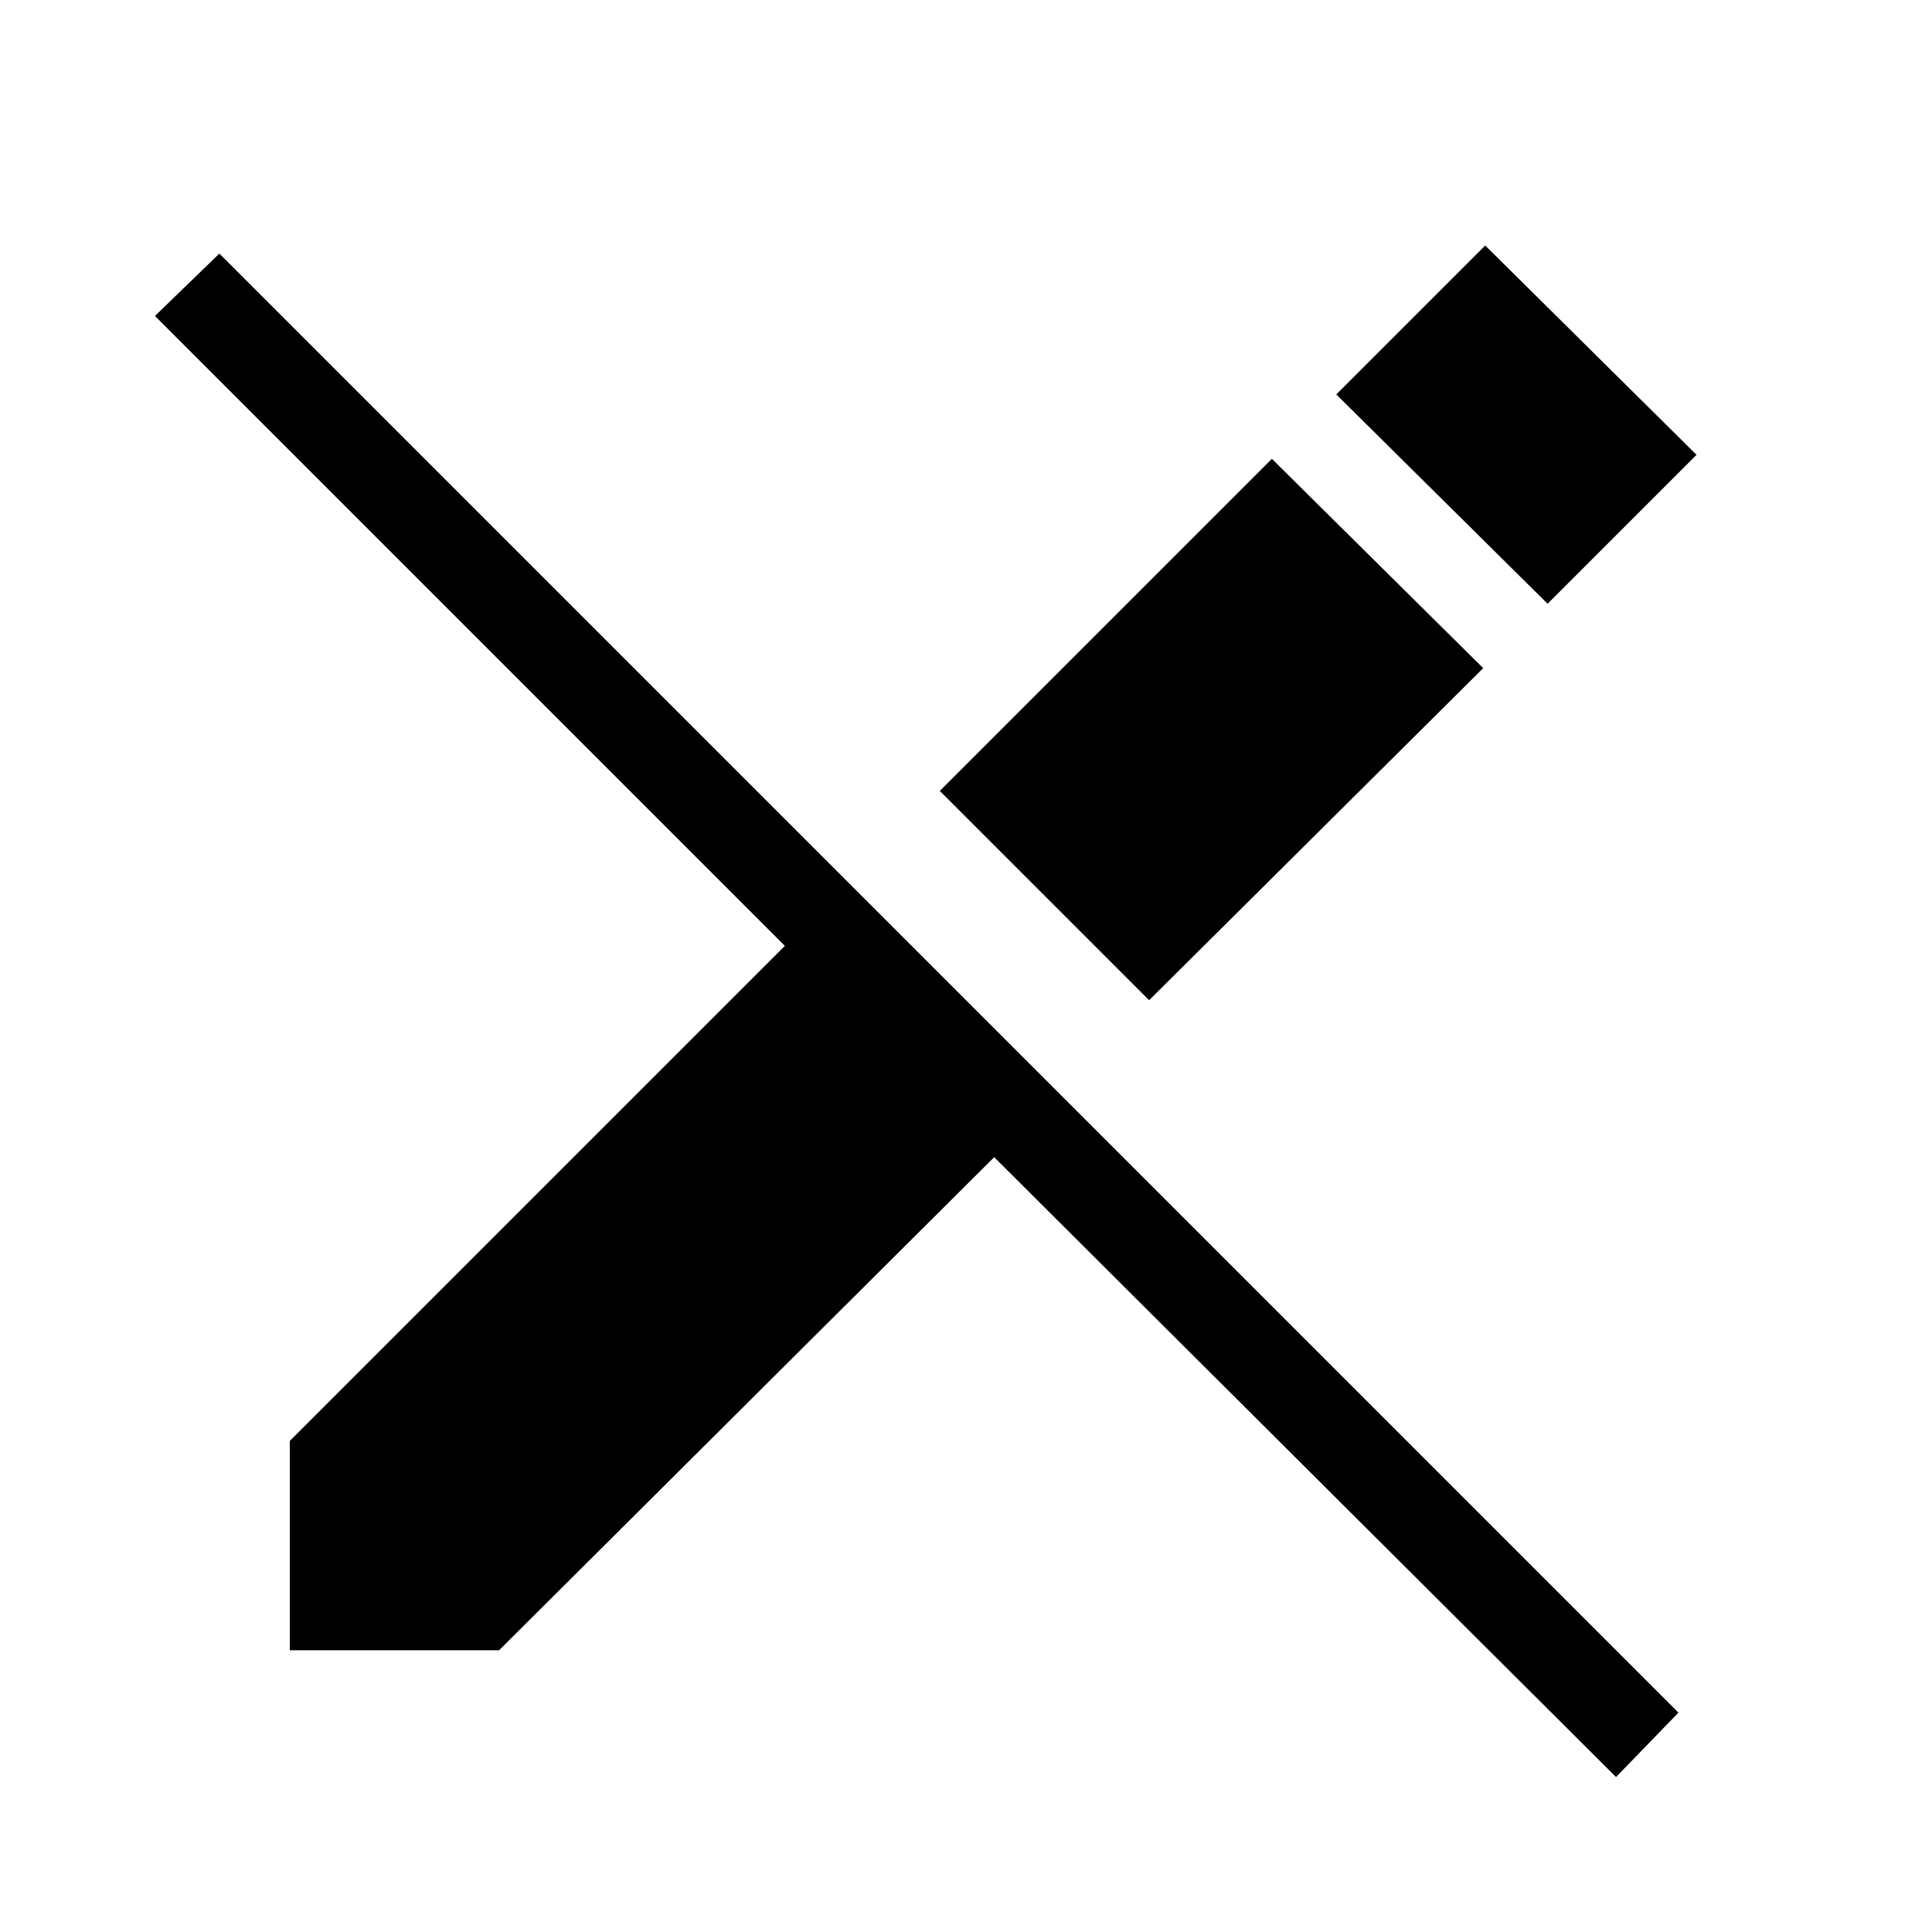 <svg xmlns="http://www.w3.org/2000/svg" height="48" width="48"><path d="M40.15 44.15 24.7 28.75 12.4 41H7.2v-5.2l12.3-12.3L3.85 7.85l1.6-1.55L41.7 42.55Zm-11.6-19.3-5.2-5.2 8.25-8.25 5.25 5.2Zm9.9-9.85L33.2 9.8l3.7-3.7 5.25 5.2Z"/></svg>
